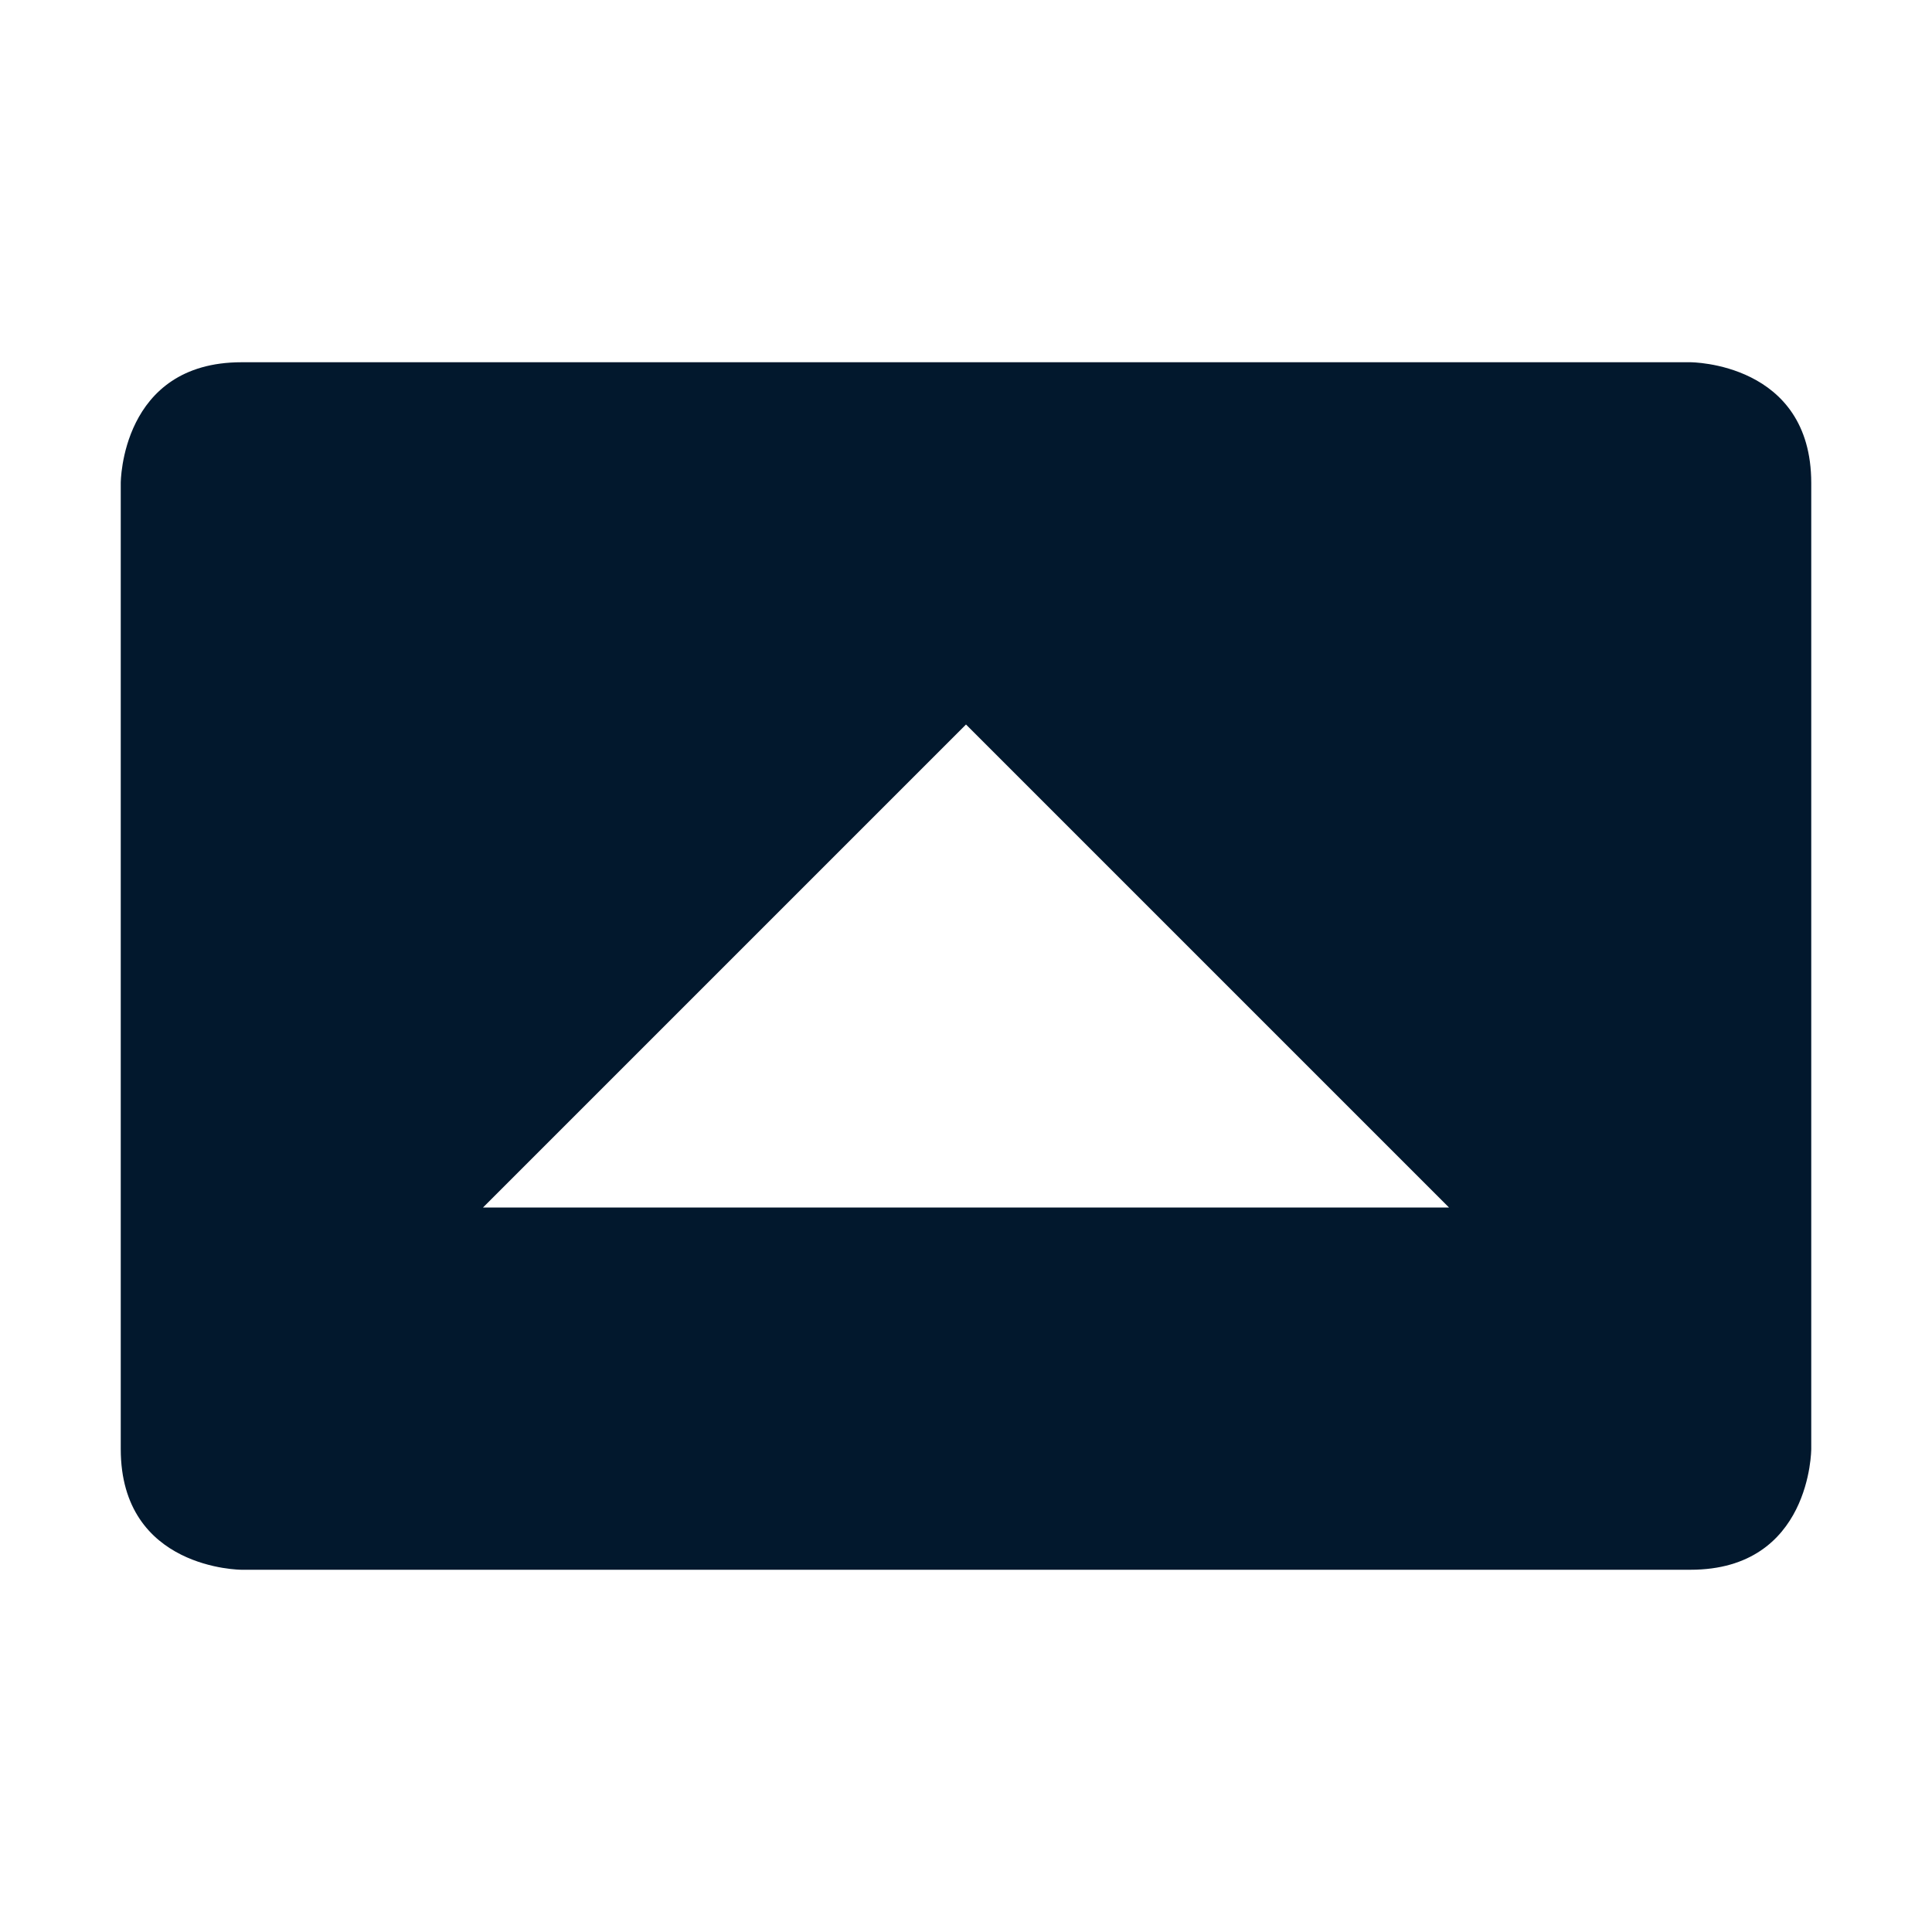<svg xmlns="http://www.w3.org/2000/svg" width="16" height="16" version="1.1">
 <path style="fill:#02182d" d="M 2,13 C 2,13 1,13 1,12 V 4 C 1,4 1,3 2,3 H 14 C 14,3 15,3 15,4 V 12 C 15,12 15,13 14,13 Z M 4,10 H 12 L 8,6 Z"/>
</svg>
